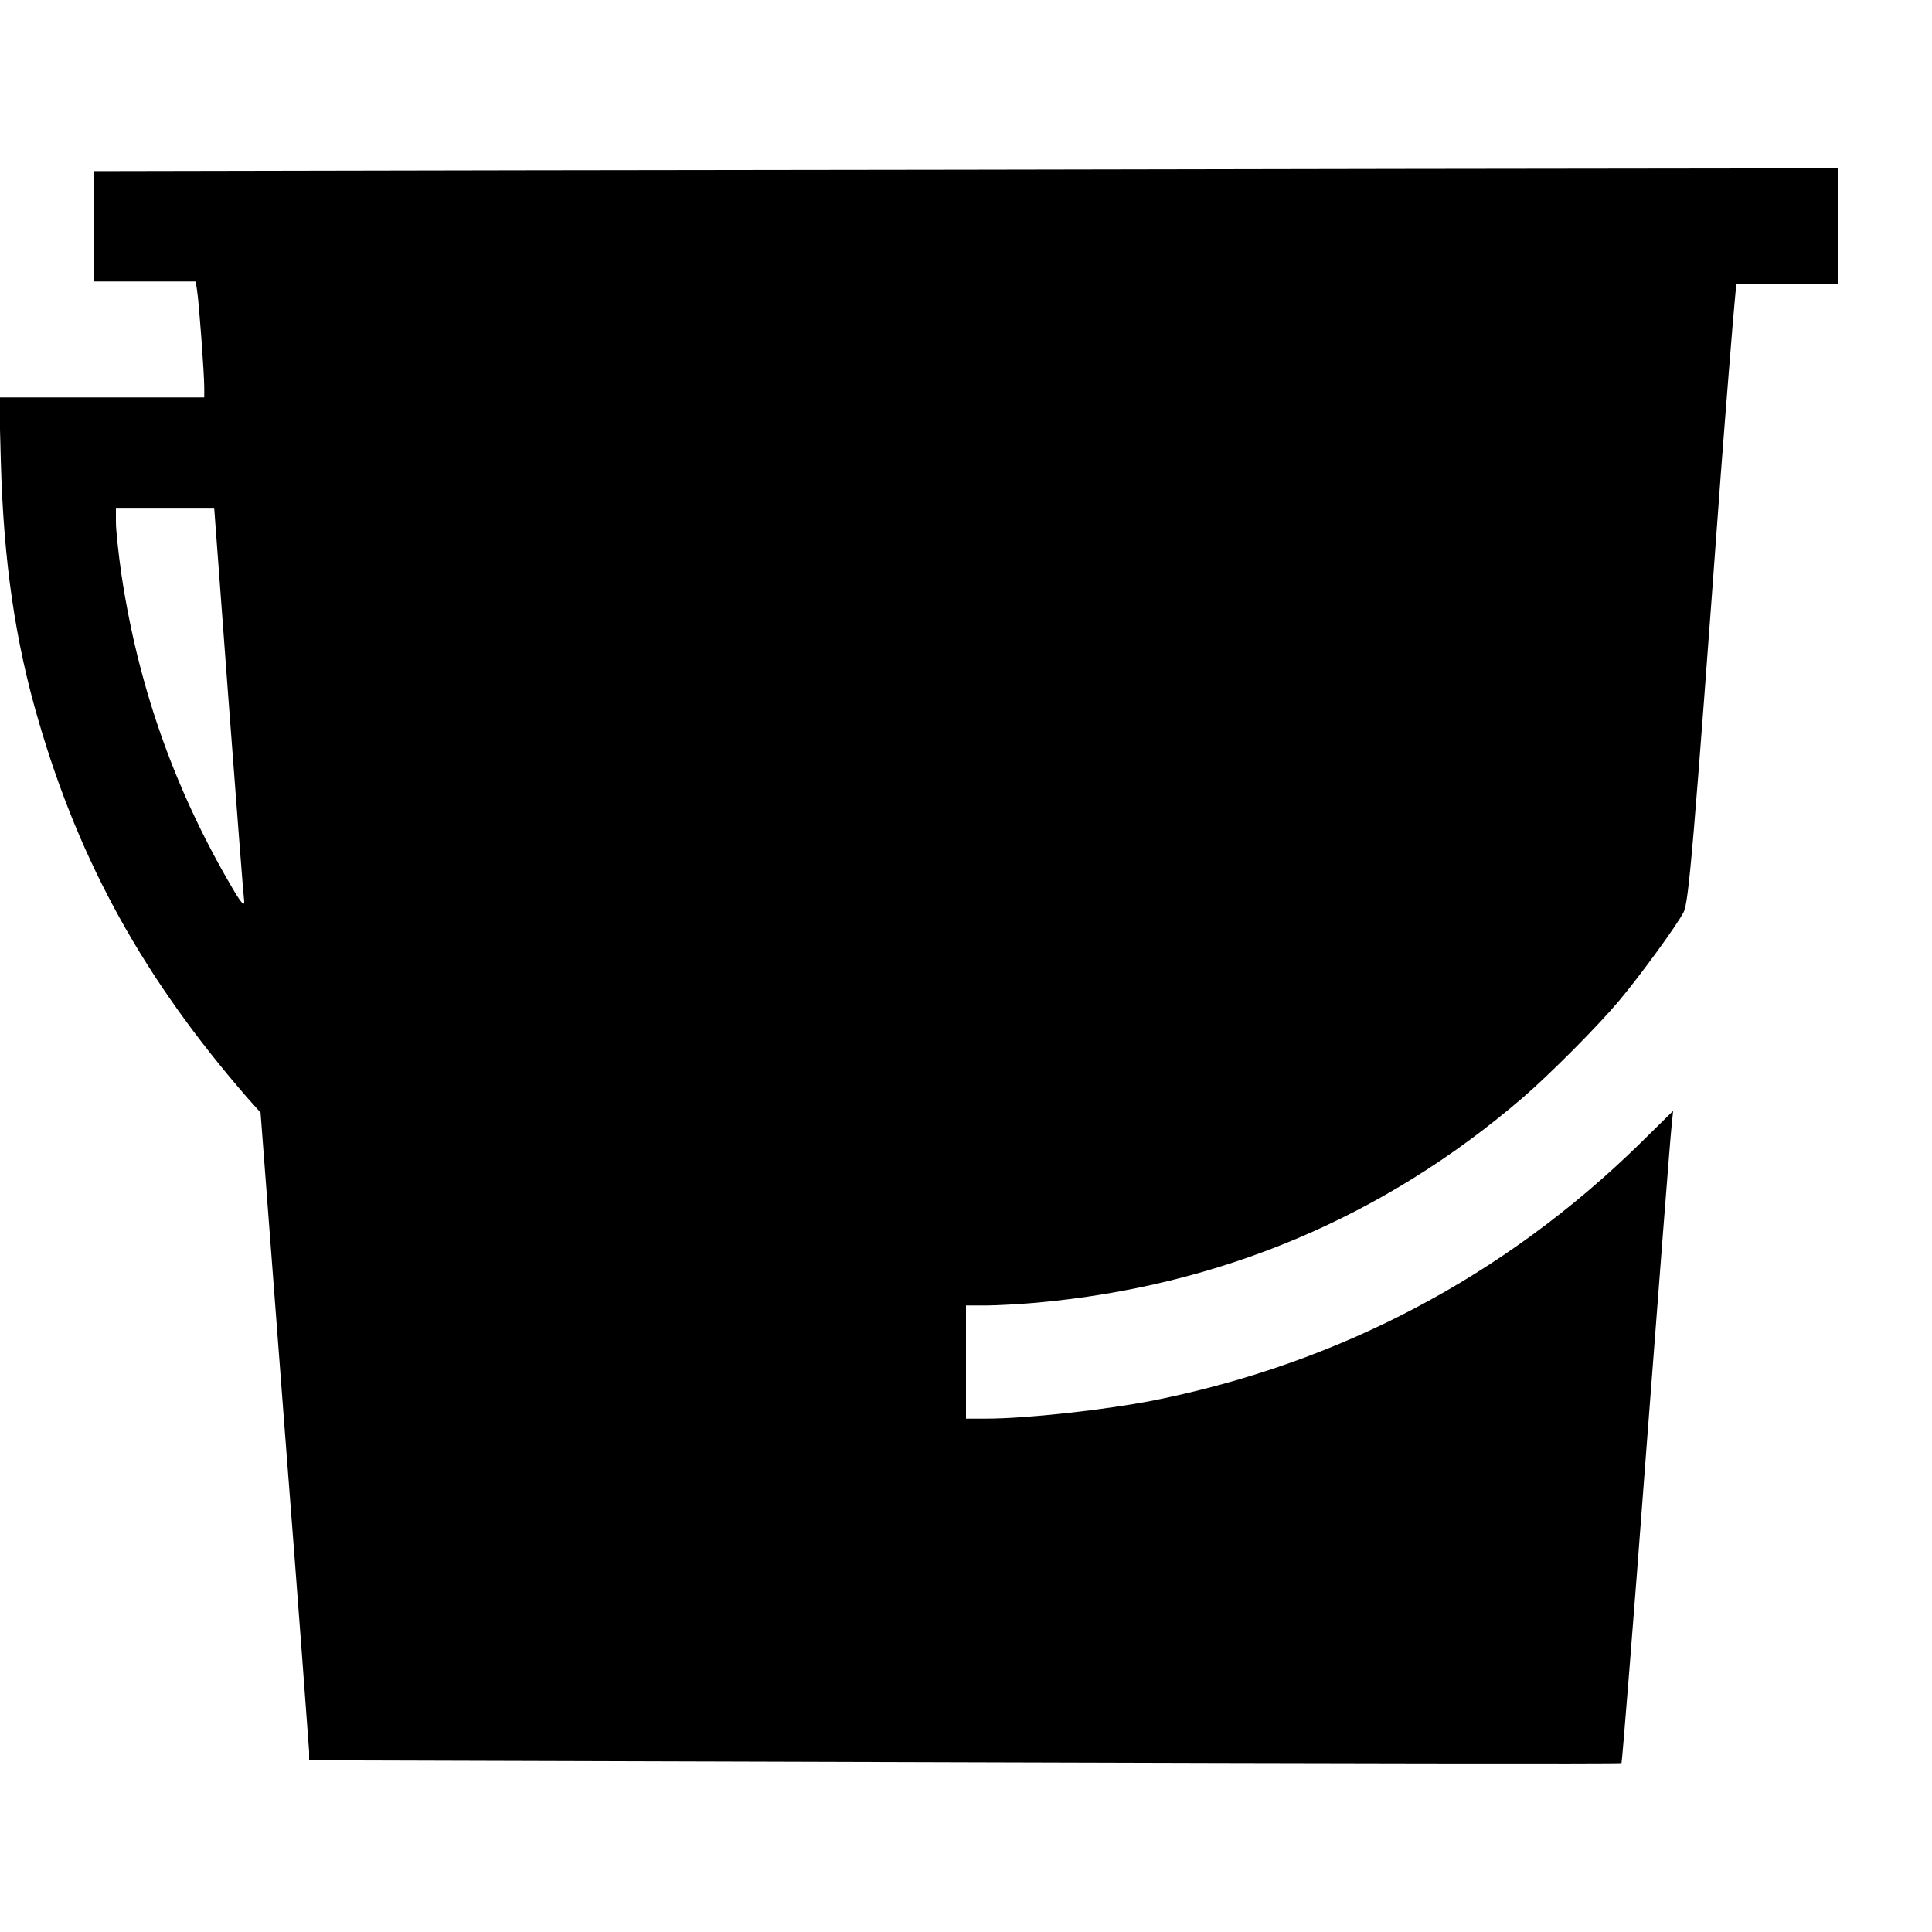 <svg version="1" xmlns="http://www.w3.org/2000/svg" width="933.333" height="933.333" viewBox="0 0 700 700"><path d="M192.2 61.7L34 62v40h36.9l.5 3.2c.7 4.3 2.6 30.3 2.6 35.1v3.7H-.3l.6 23.2c1 36.2 5.2 65.2 13.7 94.1 15 51.5 38.2 93.3 75.4 136.2l5 5.6 8.7 114.2c4.9 62.8 8.8 115.6 8.9 117.3v3.2l237.5.7c130.7.4 237.8.6 238 .3.2-.2 4.3-50.8 8.9-112.3 4.7-61.6 8.8-114.7 9.2-118l.6-6-12.3 12.1c-49 47.9-108.6 79.3-175.9 92.8-17.3 3.4-46.1 6.6-60.7 6.6H350v-41h7.3c3.9 0 12.2-.5 18.2-1 66.6-6 125.8-31 176-74.1 10-8.6 27.4-26.1 35.2-35.4 7.8-9.3 21.1-27.6 23.3-32 1.9-3.9 3.5-22.9 13.5-159 1.4-18.6 4.6-58.6 5.1-63.3l.5-5.2H666V61l-157.7.2c-86.8.2-229 .4-316.1.5zm-109.4 192c2.9 38.4 5.4 70.8 5.6 72 .5 3.5-.9 1.9-5.7-6.5-20.1-34.9-32.9-71.7-38.8-111.7-1-7.1-1.9-15.4-1.9-18.3V184h35.6l5.2 69.7z"/></svg>